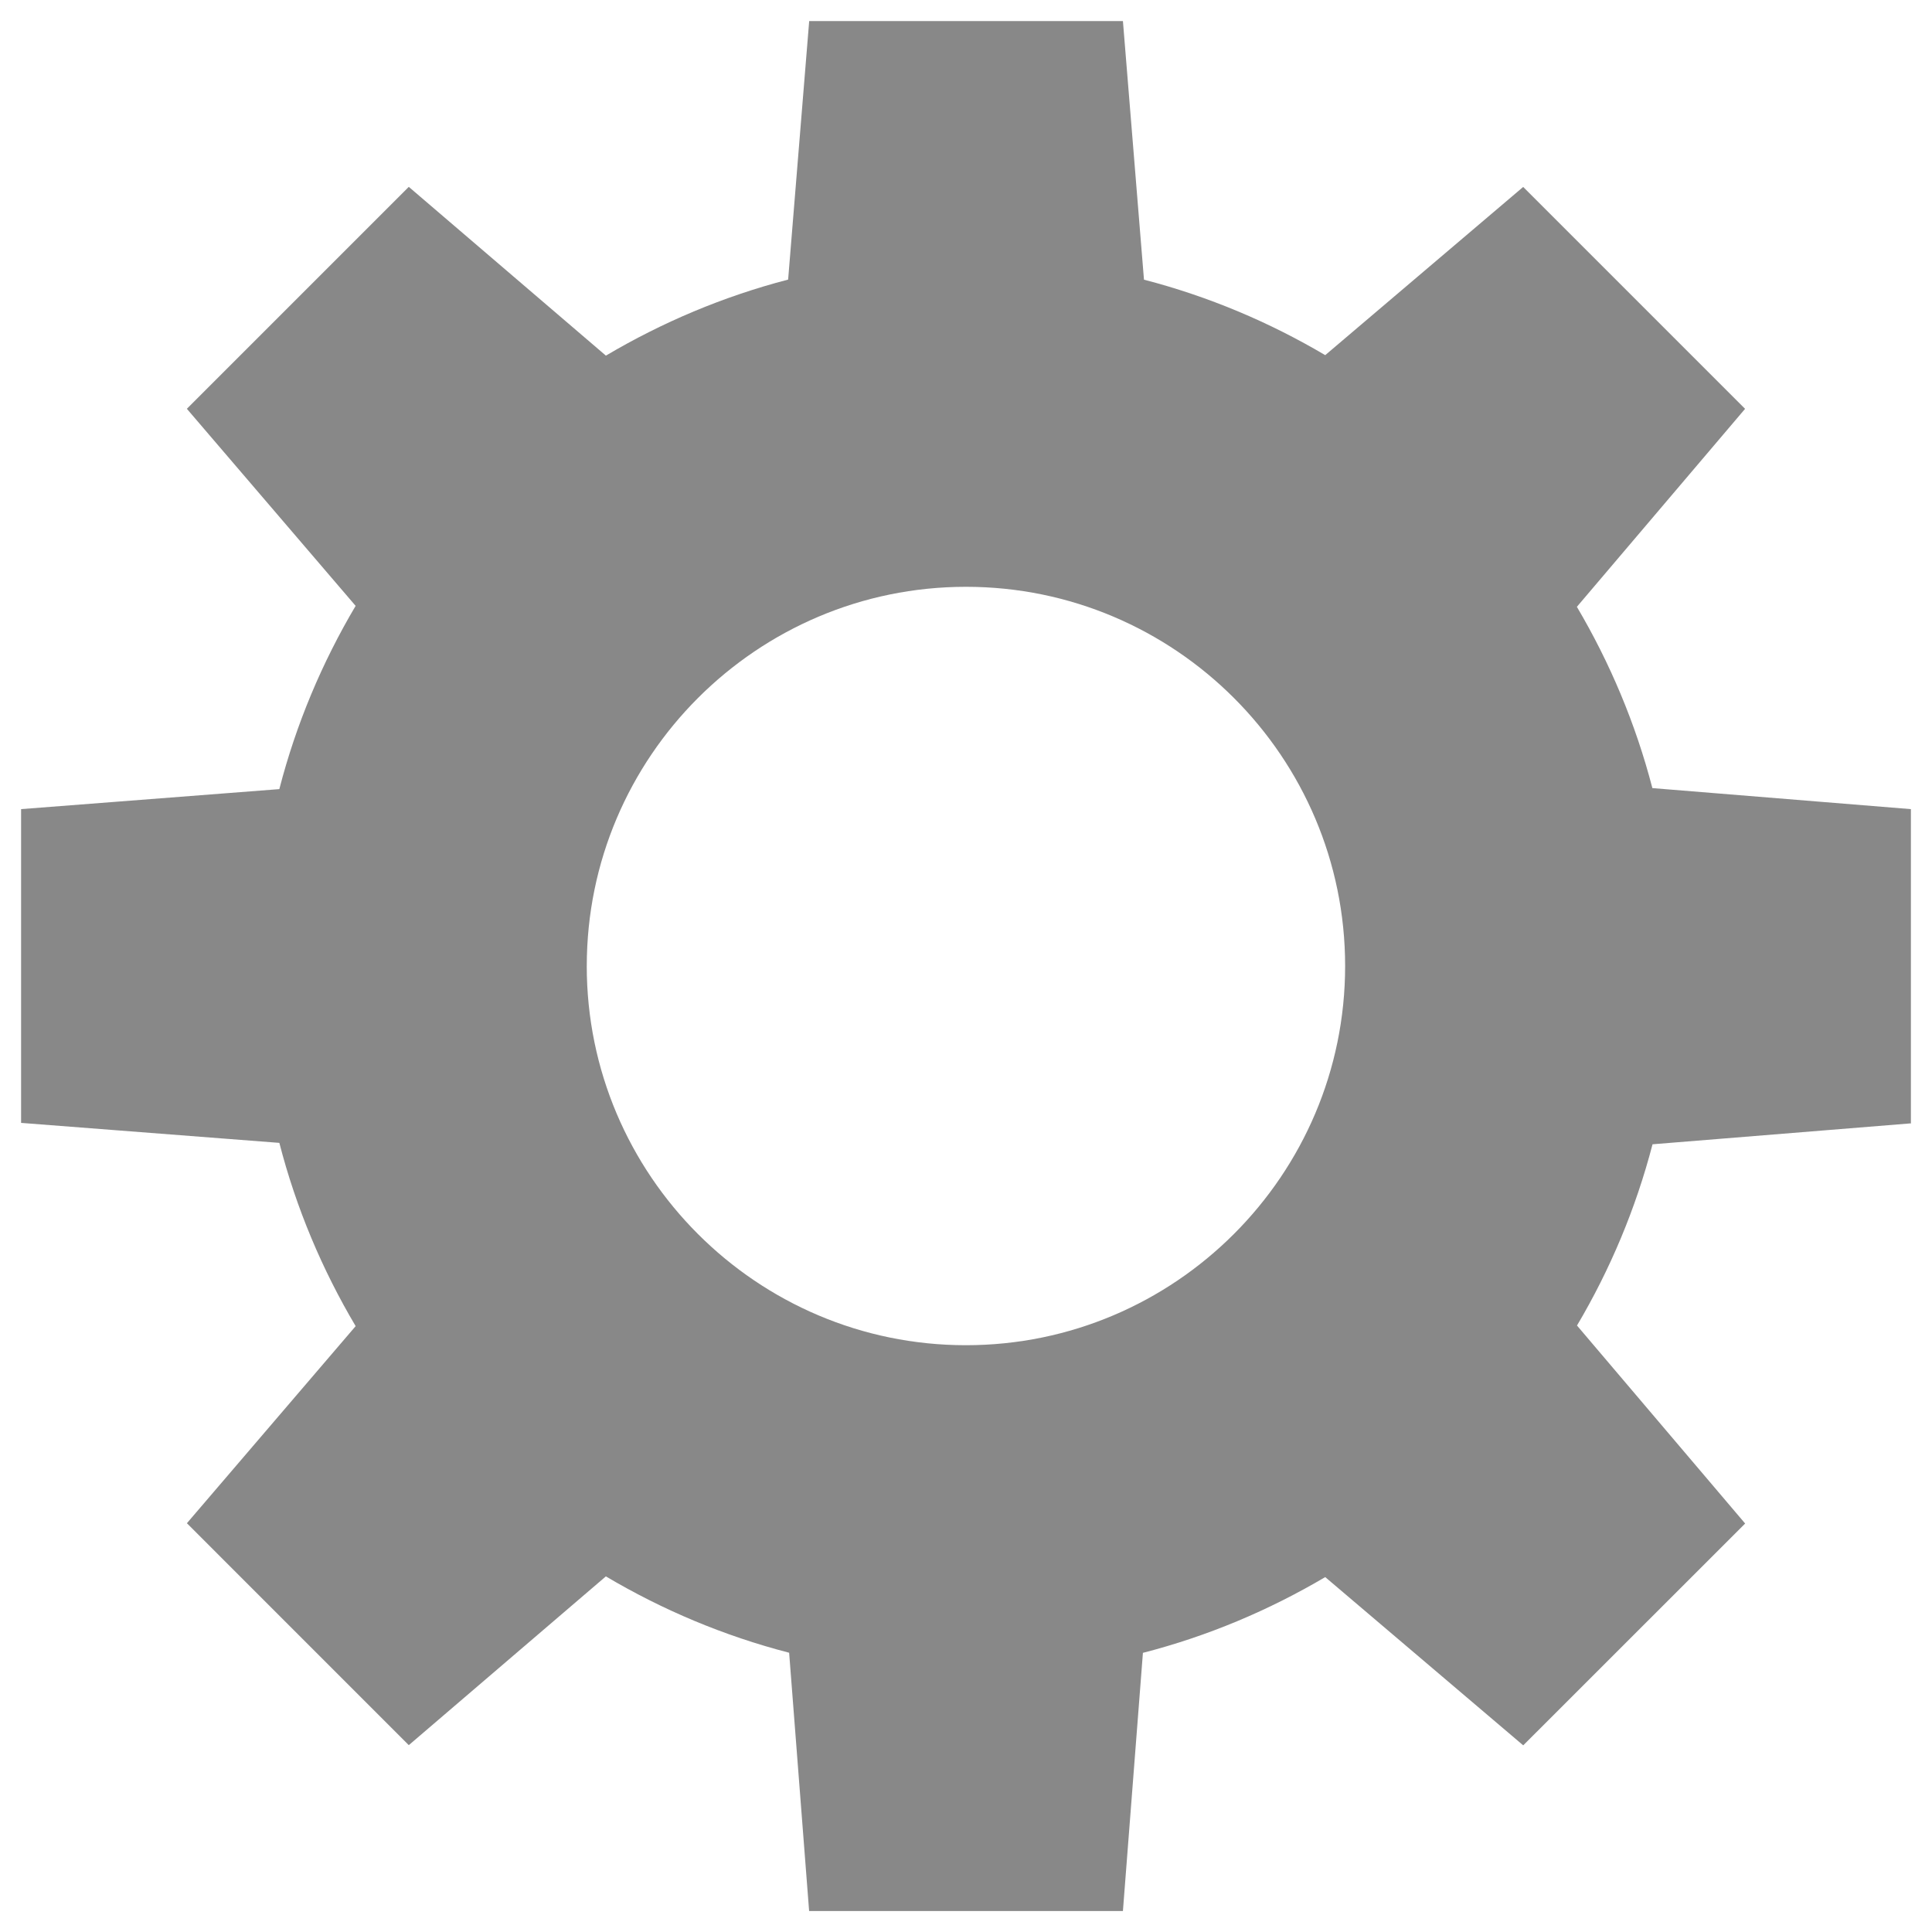 <svg xmlns="http://www.w3.org/2000/svg" width="189" height="189" viewBox="0 0 189 189"><path fill="#888" d="M186.936 109.85V79.154l-25.29-2.057c-1.64-6.305-4.15-12.256-7.386-17.734l16.454-19.368-21.707-21.707-19.366 16.455c-5.47-3.234-11.43-5.75-17.73-7.384l-2.06-25.3H79.16L77.1 27.35c-6.34 1.65-12.32 4.18-17.827 7.44L39.99 18.28 18.28 39.99l16.51 19.28c-3.278 5.532-5.82 11.55-7.464 17.926L2.063 79.153v30.695l25.265 1.955c1.642 6.38 4.187 12.396 7.464 17.928l-16.508 19.28 21.706 21.71 19.28-16.51c5.532 3.28 11.55 5.82 17.928 7.47l1.955 25.27h30.697l1.957-25.26c6.342-1.63 12.326-4.16 17.834-7.41l19.37 16.46 21.71-21.7-16.45-19.37c3.24-5.47 5.75-11.43 7.39-17.73l25.3-2.05zM57.402 94.5c0-20.454 16.644-37.095 37.097-37.095 20.45 0 37.09 16.64 37.09 37.095s-16.65 37.097-37.1 37.097S57.4 114.955 57.4 94.5z"/></svg>